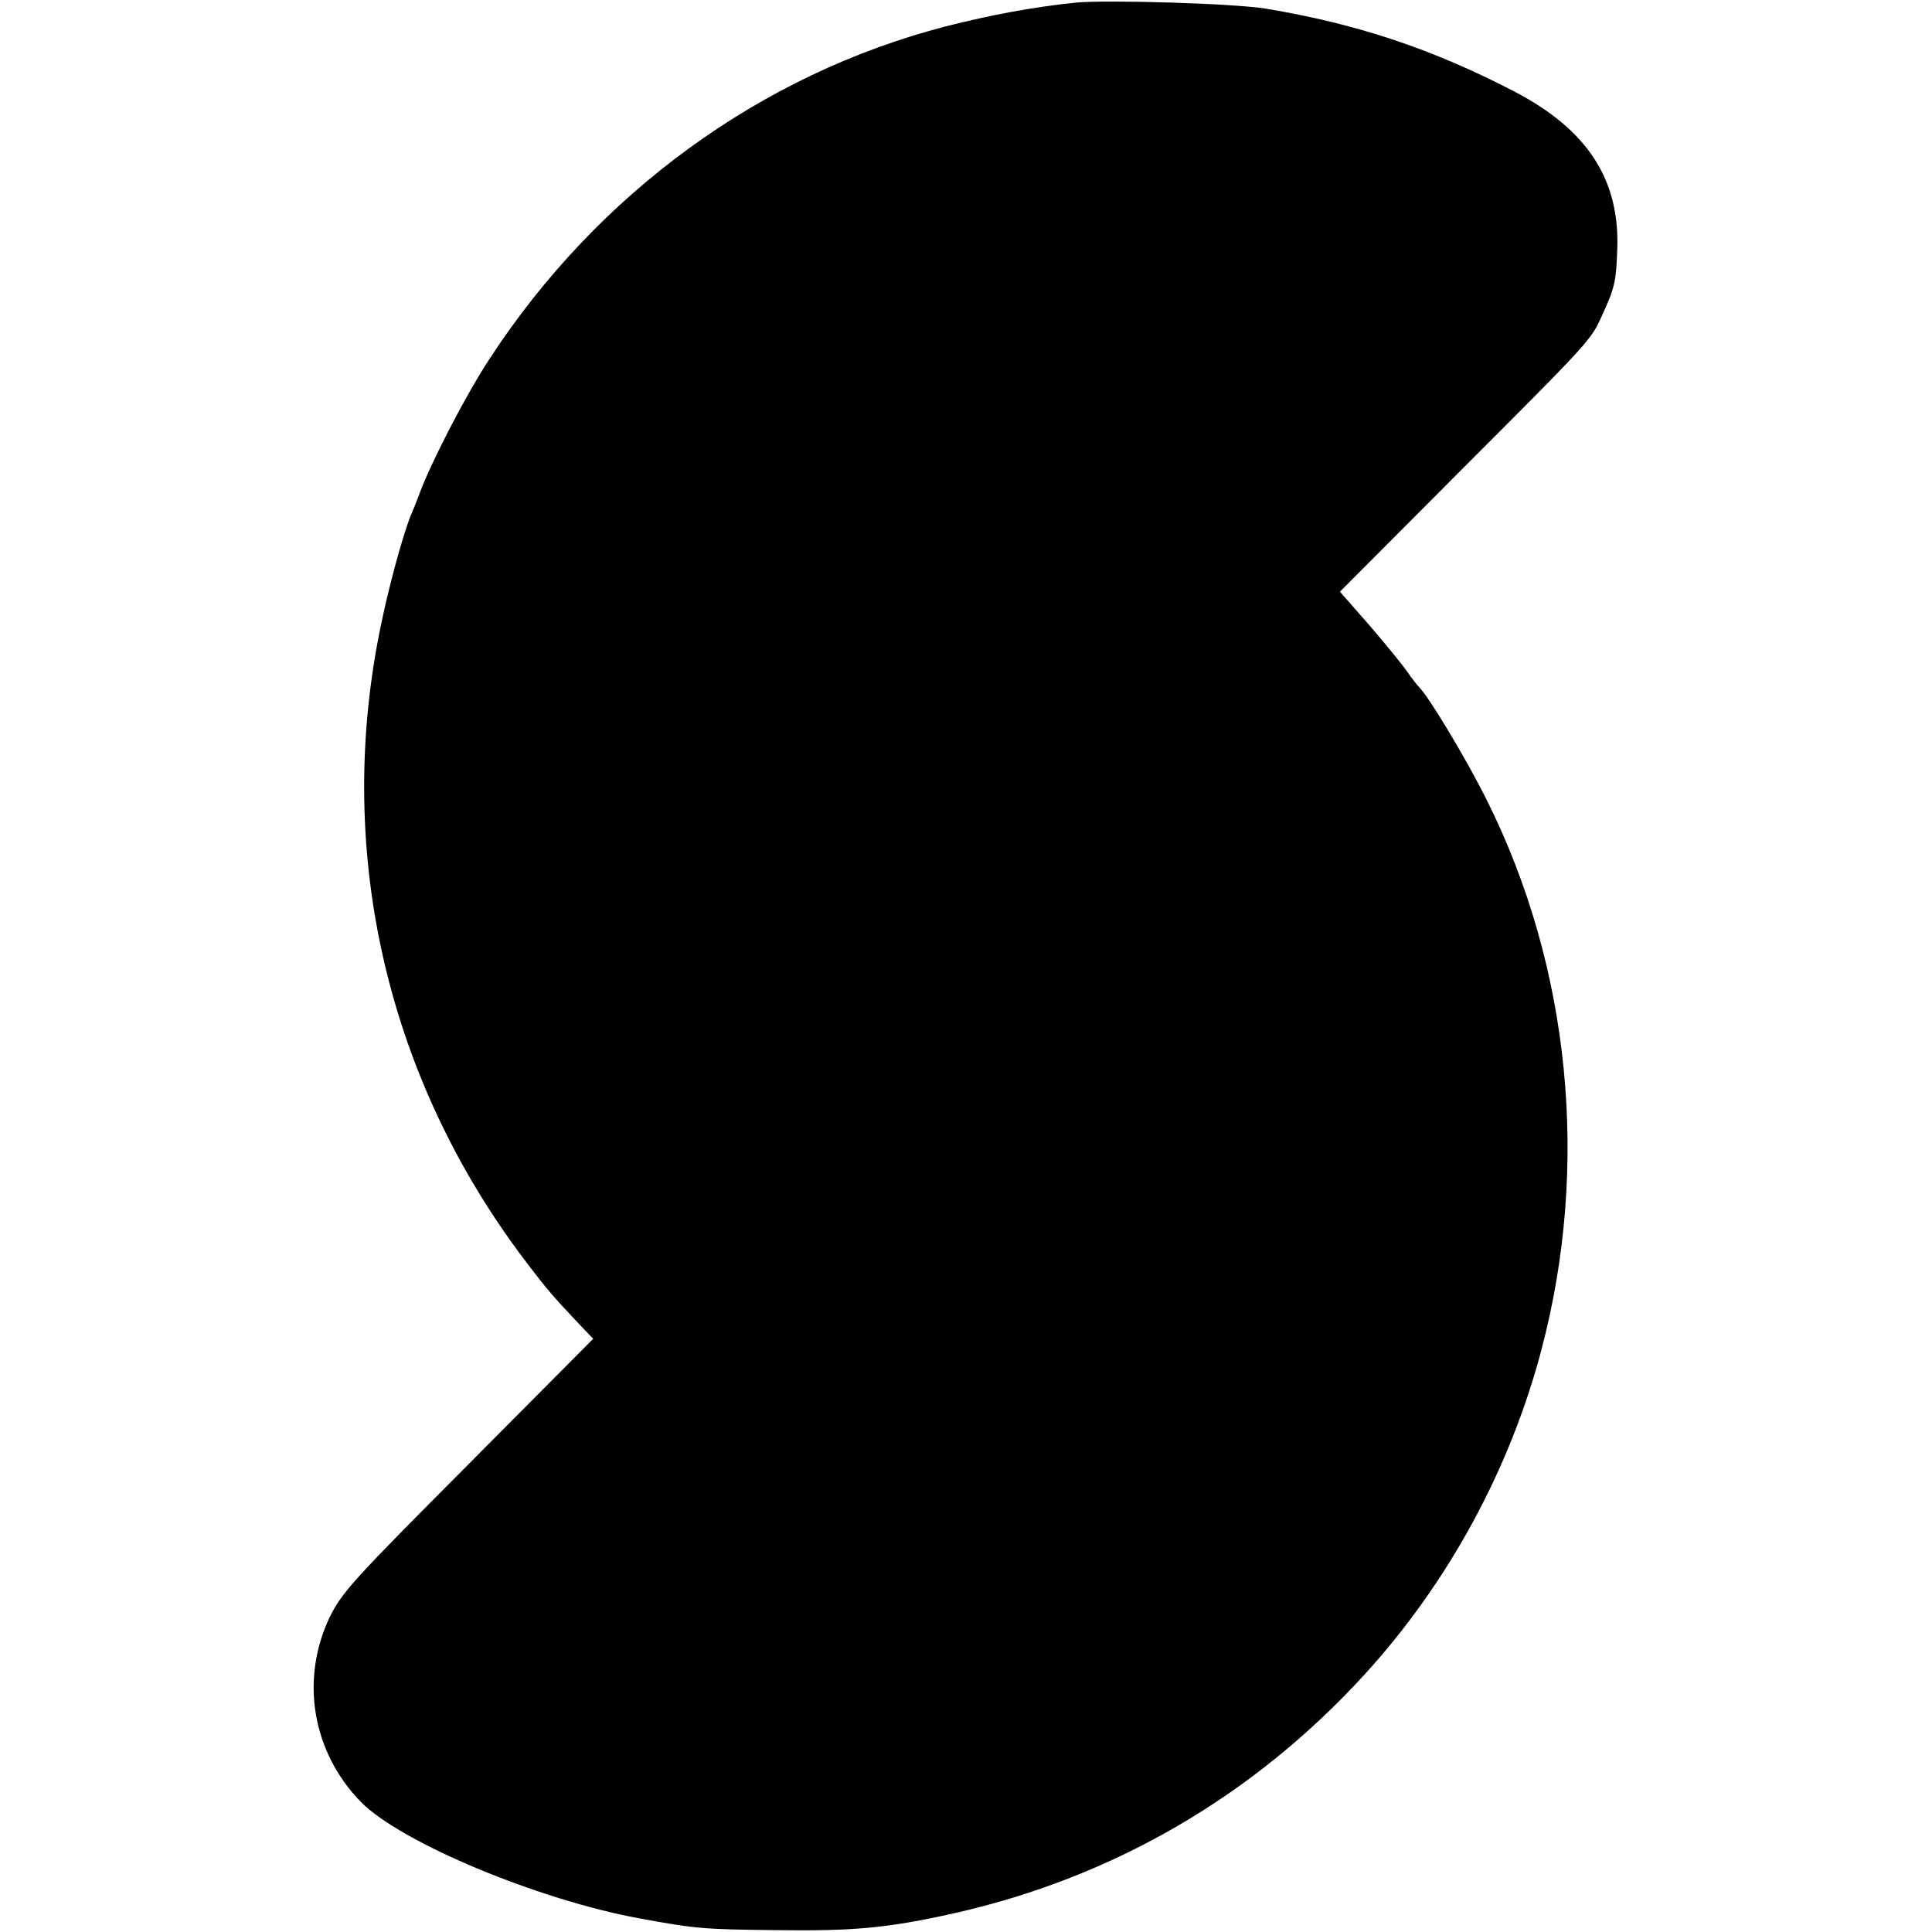 <?xml version="1.0" standalone="no"?>
<!DOCTYPE svg PUBLIC "-//W3C//DTD SVG 20010904//EN"
 "http://www.w3.org/TR/2001/REC-SVG-20010904/DTD/svg10.dtd">
<svg version="1.0" xmlns="http://www.w3.org/2000/svg"
 width="512pt" height="512pt" viewBox="0 0 512 512"
 preserveAspectRatio="xMidYMid meet">
<g transform="translate(0,512) scale(0.1,-0.1)"
fill="#000000" stroke="none">
<path d="M2850 5113 c-115 -12 -226 -33 -344 -63 -490 -127 -922 -442 -1208
-880 -64 -97 -157 -278 -187 -360 -7 -19 -17 -44 -22 -55 -22 -54 -62 -201
-84 -314 -116 -588 23 -1182 386 -1661 59 -78 75 -96 142 -167 l39 -41 -331
-333 c-304 -305 -335 -339 -367 -404 -79 -166 -47 -357 82 -490 106 -108 471
-260 739 -309 147 -27 169 -29 355 -31 212 -3 301 5 480 45 421 95 791 310
1085 631 223 244 386 544 470 862 129 489 76 1015 -145 1457 -57 114 -155 276
-180 300 -3 3 -17 20 -30 39 -13 19 -59 75 -101 124 l-78 89 302 303 c365 365
363 363 393 430 33 72 37 87 40 177 6 183 -80 315 -272 415 -217 113 -418 180
-659 220 -84 14 -423 24 -505 16z"/>
</g>
</svg>
